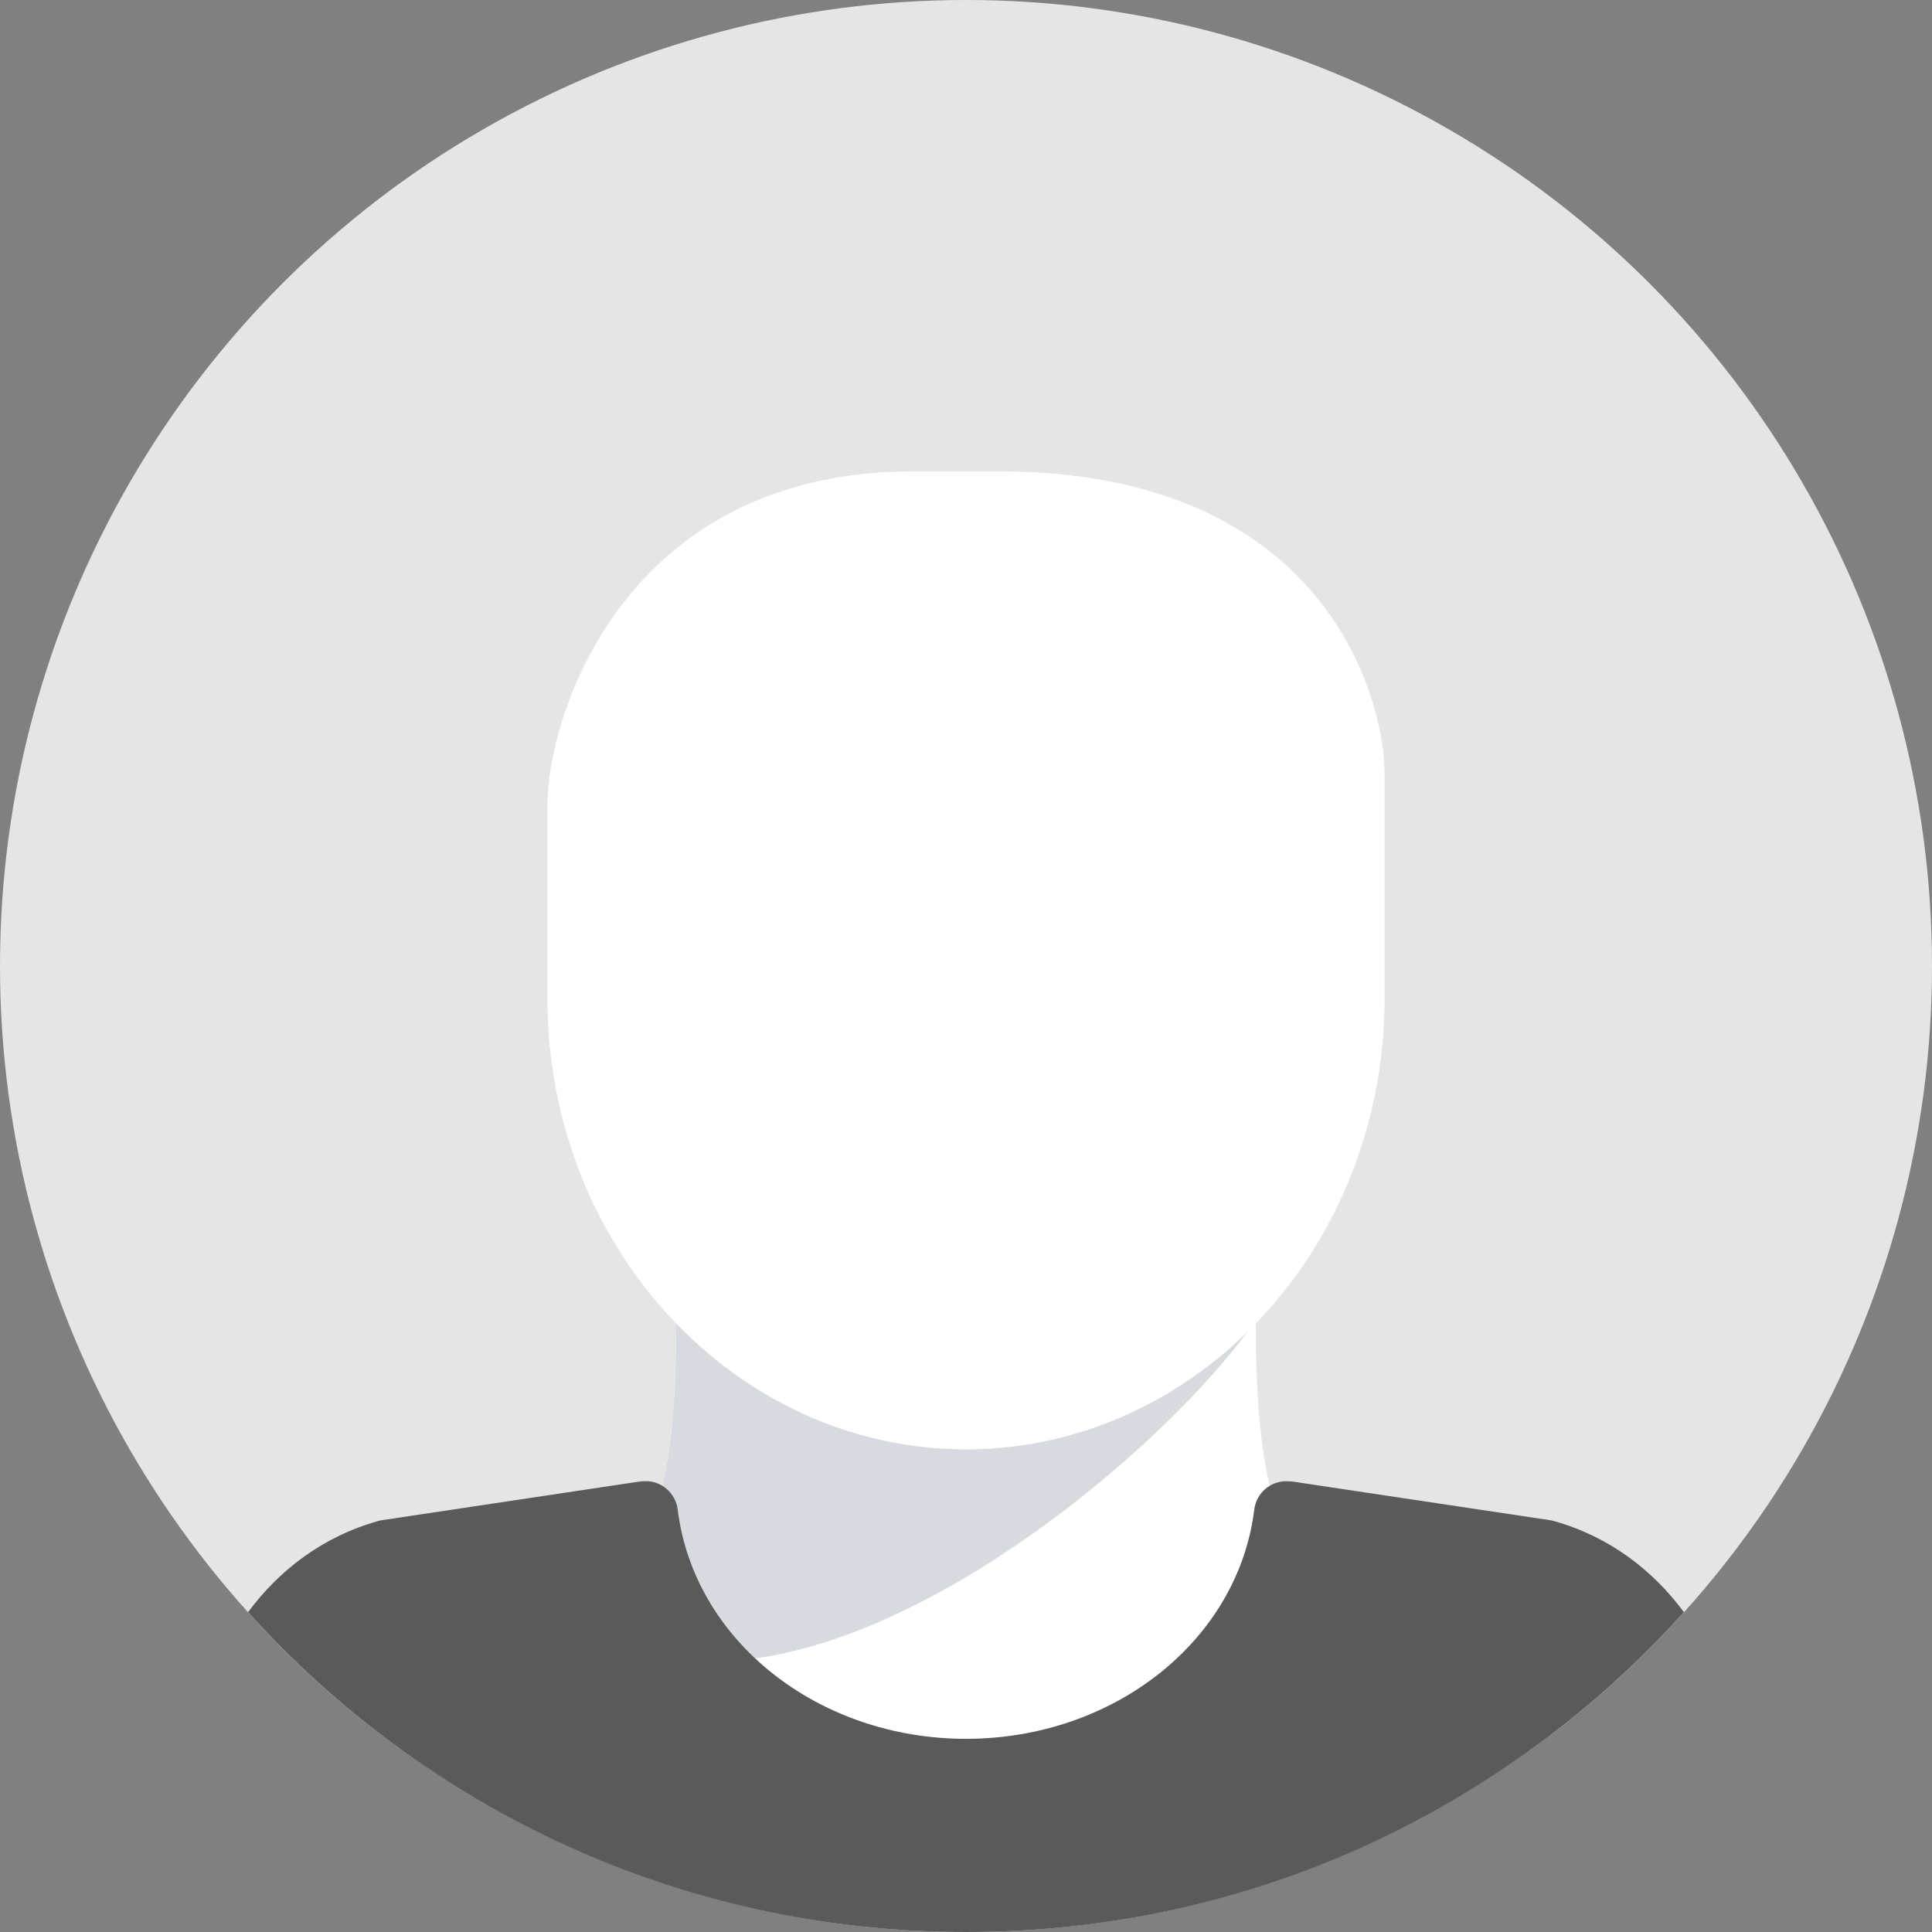 <?xml version="1.0" encoding="UTF-8" standalone="no"?>
<!-- Generator: Adobe Illustrator 19.0.0, SVG Export Plug-In . SVG Version: 6.00 Build 0)  -->

<svg
   version="1.1"
   id="Capa_1"
   x="0px"
   y="0px"
   viewBox="0 0 480 480"
   style="enable-background:new 0 0 480 480;"
   xml:space="preserve"
   sodipodi:docname="person.svg"
   inkscape:version="1.2 (dc2aedaf03, 2022-05-15)"
   xmlns:inkscape="http://www.inkscape.org/namespaces/inkscape"
   xmlns:sodipodi="http://sodipodi.sourceforge.net/DTD/sodipodi-0.dtd"
   xmlns="http://www.w3.org/2000/svg"
   xmlns:svg="http://www.w3.org/2000/svg"><rect x="0" y="0" width="480" height="480" fill="#808080" stroke="none"/><defs
   id="defs69">
	
	
	
	
	
	
</defs><sodipodi:namedview
   id="namedview67"
   pagecolor="#ffffff"
   bordercolor="#000000"
   borderopacity="0.25"
   inkscape:showpageshadow="2"
   inkscape:pageopacity="0.0"
   inkscape:pagecheckerboard="0"
   inkscape:deskcolor="#d1d1d1"
   showgrid="false"
   inkscape:zoom="1.09375"
   inkscape:cx="285.25714"
   inkscape:cy="136.22857"
   inkscape:window-width="1920"
   inkscape:window-height="1017"
   inkscape:window-x="1358"
   inkscape:window-y="-8"
   inkscape:window-maximized="1"
   inkscape:current-layer="Capa_1" />
<g
   id="g4">
		<circle
   style="fill:#ebebeb;fill-opacity:0.943"
   cx="240"
   cy="240"
   r="240"
   id="circle2" />
	</g><g
   id="g10">
		<g
   id="g8">
			<path
   style="fill:#ffffff"
   d="m 240,360.07 c -27.944,0 -53.297,-11.991 -72.003,-31.372 -0.014,11.615 -0.436,28.379 -3.516,40.611 2.02,1.235 3.588,3.262 3.894,5.784 3.992,32.484 34.781,56.977 71.625,56.977 36.836,0 67.625,-24.496 71.625,-56.977 0.31,-2.525 1.844,-4.549 3.895,-5.78 -3.08,-12.233 -3.503,-28.999 -3.517,-40.615 C 293.297,348.079 267.944,360.07 240,360.07 Z"
   id="path6" />
		</g>
	</g><g
   id="g16">
		<g
   id="g14">
			<path
   style="fill:#d7dbe0"
   d="m 310.44,330.174 c -18.549,18.477 -43.242,29.896 -70.44,29.896 -27.944,0 -53.297,-11.991 -72.003,-31.372 -0.014,11.615 -0.436,28.379 -3.516,40.611 2.02,1.235 3.588,3.262 3.894,5.784 1.765,14.359 8.778,27.144 19.223,36.954 48.168,-6.782 102.839,-54.345 122.842,-81.873 z"
   id="path12" />
		</g>
	</g><g
   id="g22">
		<g
   id="g20">
			<path
   style="fill:#ffffff"
   d="m 248,117.099 -21.029,-10e-6 C 154.881,117.099 136,178.015 136,200.07 v 48 c 0,61.758 46.656,112 104,112 57.344,0 104,-50.242 104,-112 v -56 c 0,-17.644 -13.991,-74.971 -96,-74.971 z"
   id="path18"
   sodipodi:nodetypes="ssssssss" />
		</g>
	</g><g
   id="g32"
   style="fill:#525252;fill-opacity:0.943">
		<path
   style="fill:#525252;fill-opacity:0.943"
   d="M 61.632,400.544 C 105.562,449.319 169.191,480 240,480 c 70.809,0 134.438,-30.681 178.368,-79.456 -7.66,-10.356 -18.462,-18.77 -32.352,-22.659 -0.32,-0.09 -0.641,-0.16 -0.969,-0.207 l -63.859,-9.582 c -0.391,-0.059 -1.227,-0.09 -1.625,-0.09 -4.039,0 -7.445,3.012 -7.938,7.023 -4,32.48 -34.789,56.977 -71.625,56.977 -36.844,0 -67.633,-24.492 -71.625,-56.977 -0.5,-4.129 -4.219,-7.234 -8.141,-7.02 -0.469,-0.027 -0.93,0.012 -1.422,0.086 l -63.859,9.582 c -0.328,0.047 -0.648,0.117 -0.969,0.207 -13.89,3.891 -24.692,12.304 -32.352,22.66 z"
   id="path30" />
	</g>
<g
   id="g36">
</g>
<g
   id="g38">
</g>
<g
   id="g40">
</g>
<g
   id="g42">
</g>
<g
   id="g44">
</g>
<g
   id="g46">
</g>
<g
   id="g48">
</g>
<g
   id="g50">
</g>
<g
   id="g52">
</g>
<g
   id="g54">
</g>
<g
   id="g56">
</g>
<g
   id="g58">
</g>
<g
   id="g60">
</g>
<g
   id="g62">
</g>
<g
   id="g64">
</g>
</svg>
